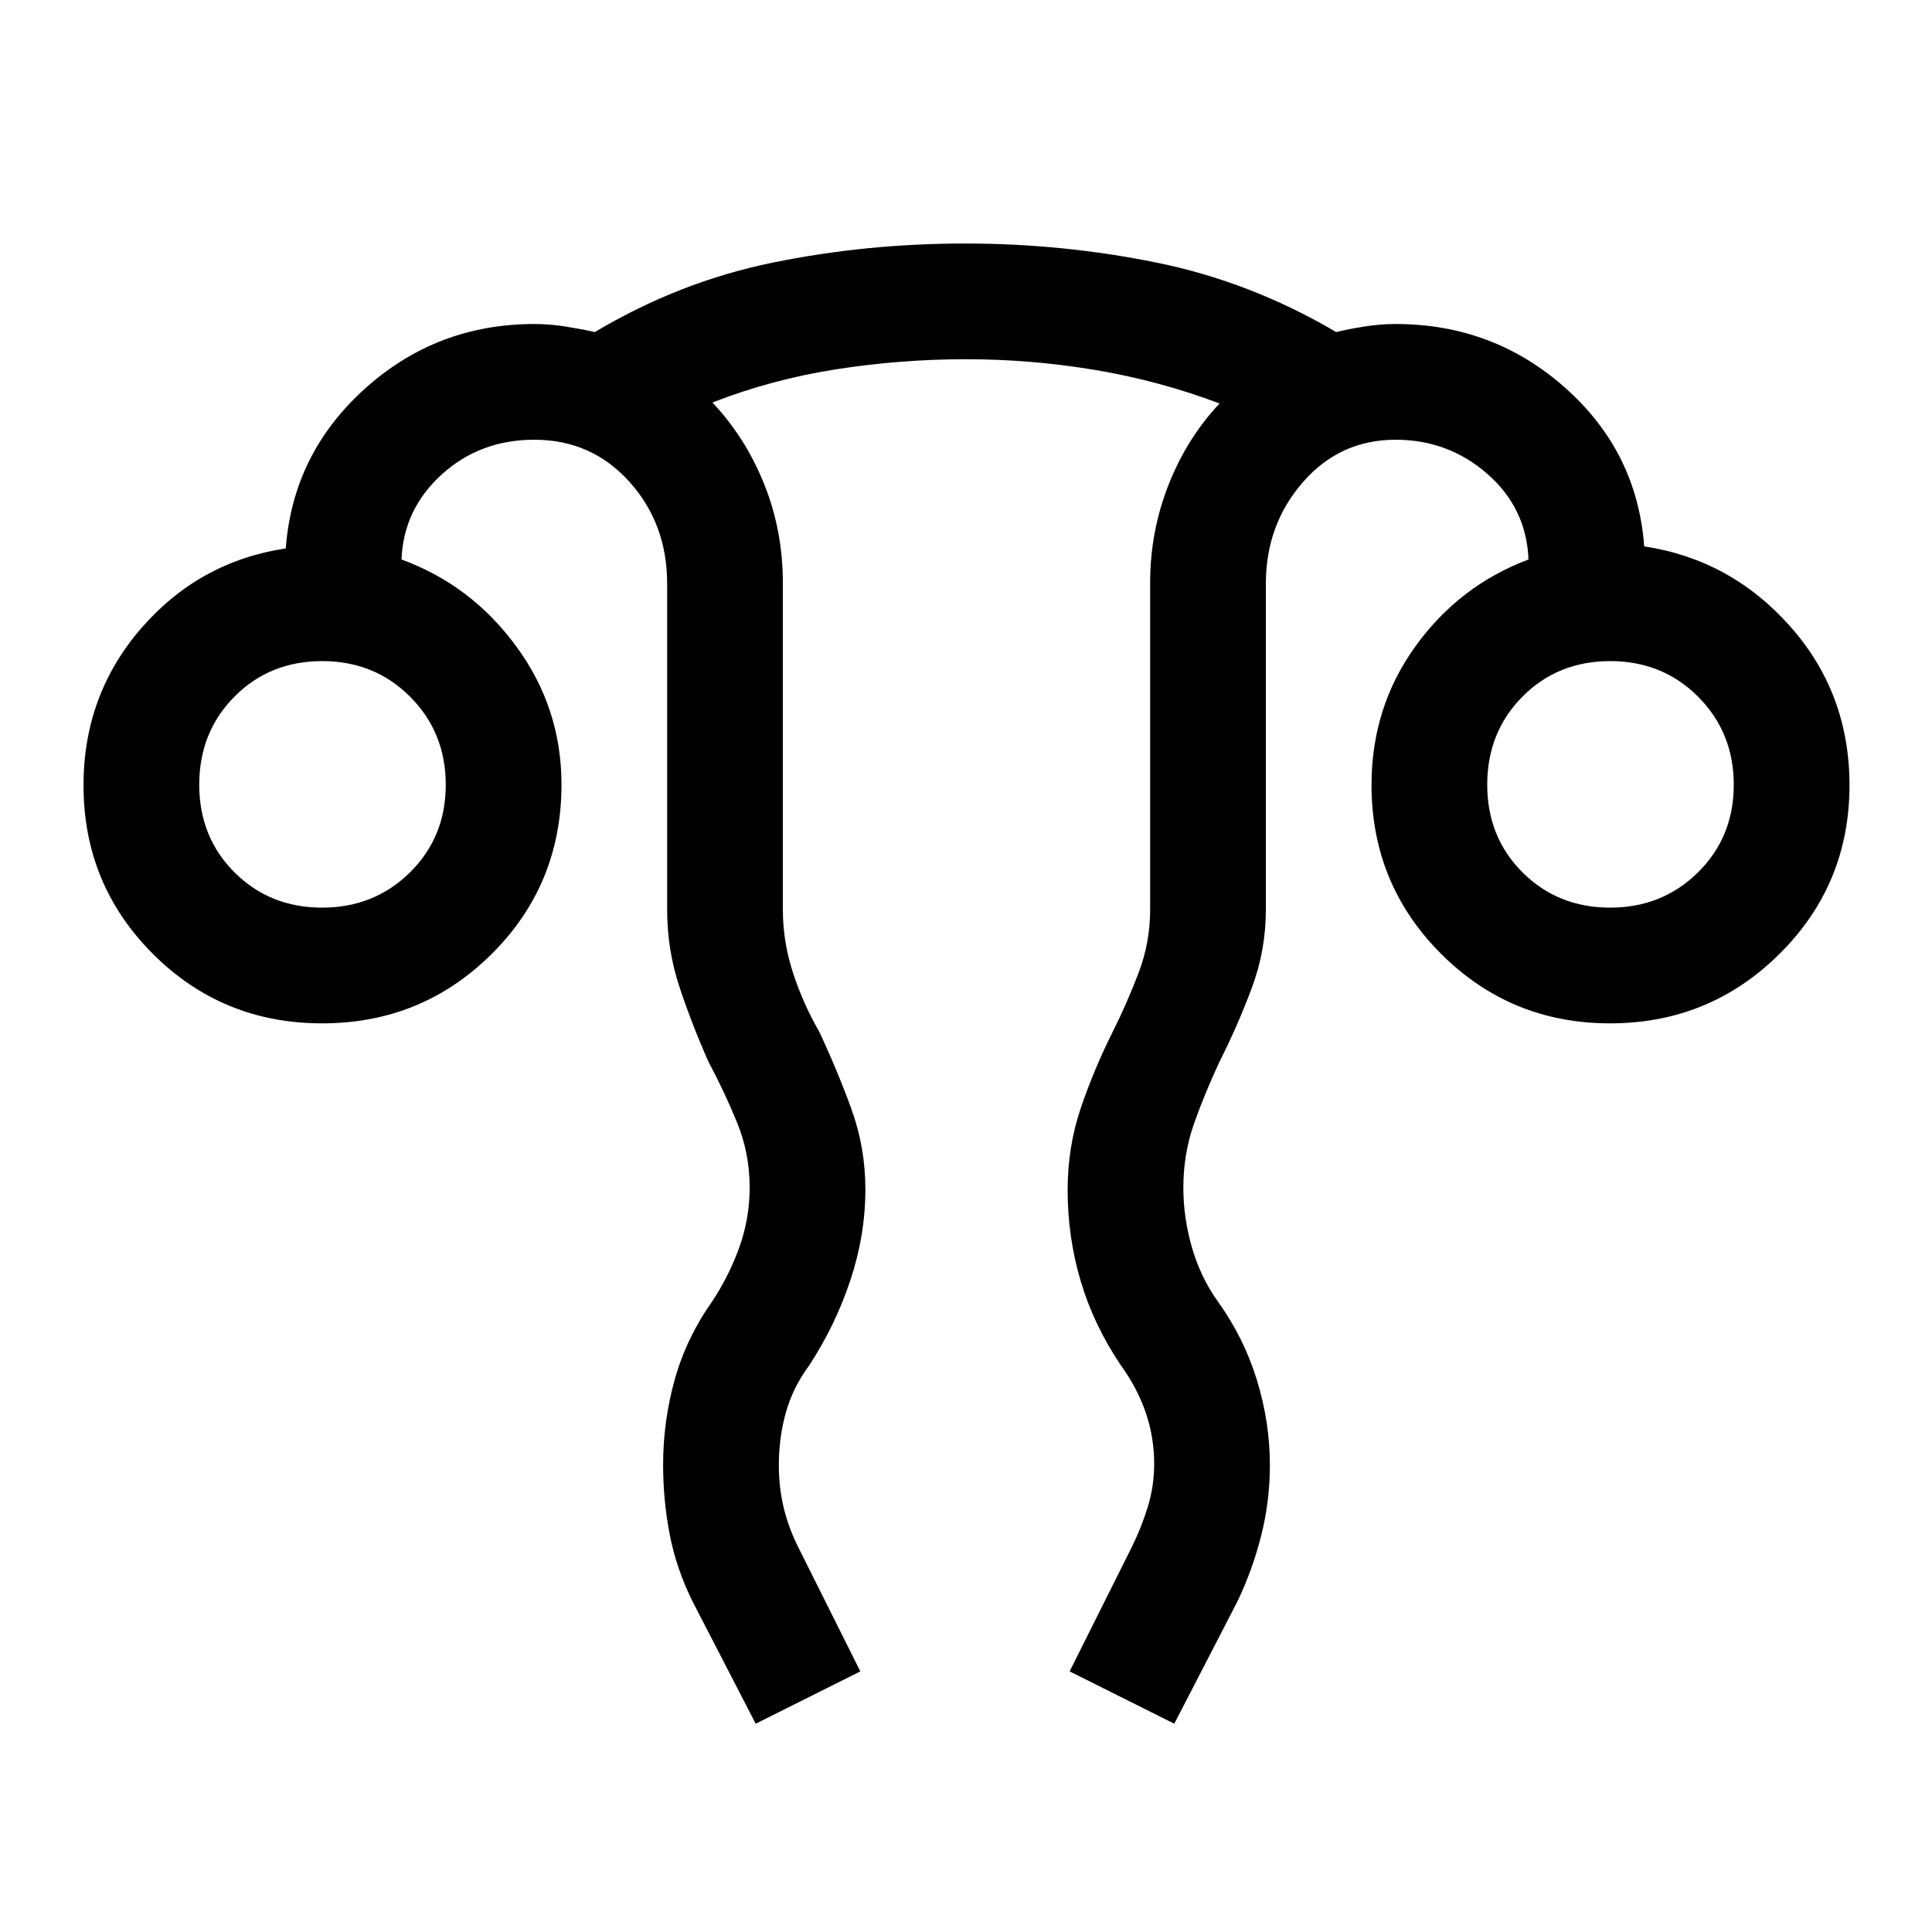 <svg xmlns="http://www.w3.org/2000/svg" height="48" viewBox="0 96 960 960" width="48"><path d="m375.5 952.5-31.5-61q-7.941-16.105-11.221-33.023-3.279-16.918-3.279-34.712 0-21.541 5.769-42.268Q341.037 760.769 354 742.5q8.5-13 13.5-27.122t5-29.378q0-16.909-6.25-32.205Q360 638.5 352 623.5q-8-18-14.25-36.689-6.25-18.688-6.25-38.811V386q0-29.792-18.792-50.646Q293.917 314.5 265.5 314.5q-27 0-46 17.25t-20 42.25q34.808 12.756 57.154 43.345Q279 447.933 279 485.771q0 49.786-34.691 84.257-34.691 34.472-84.25 34.472T76 570.01q-34.5-34.489-34.5-83.76 0-45.054 28.75-78.152T142 368.5q3.5-47 39.186-79.25T265.5 257q7.667 0 15.529 1.25 7.863 1.25 14.535 2.75 41.936-25 88.354-34.5t95.733-9.5q48.349 0 95.099 9.5 46.75 9.5 89.186 34.5 6.172-1.5 14.034-2.75 7.863-1.25 15.53-1.25 48.59 0 84.295 31.75T817 367.5q43 6.5 72.5 39.709 29.5 33.21 29.5 78.98 0 49.296-34.779 83.804-34.78 34.507-84.192 34.507-49.411 0-83.97-34.557T681.5 486.019q0-38.519 21.75-68.769Q725 387 759.5 374q-1-25.5-20.417-42.5-19.416-17-45.583-17-27.754 0-46.127 21.125T629 386v162q0 20.188-7 38.938-7 18.75-16 36.562-7 14.875-12.5 30.25t-5.5 32.375q0 14.875 4.25 29.646T605 742.5q13 18 19.5 39.069 6.5 21.069 6.5 42.498 0 17.702-4.235 34.629Q622.529 875.623 615 891.5l-31.5 61-52-26 30.5-61q5-10 8.25-20.463 3.25-10.462 3.25-21.632 0-13.405-4.25-25.655Q565 785.5 557 774.5q-13.5-20-20-41.9-6.5-21.899-6.5-45.232 0-21.467 6.5-40.667 6.5-19.201 16-38.201 7-14 12.75-29.067T571.5 548V385.589q0-25.426 9.129-48.652 9.13-23.225 25.371-40.437-29.854-11.3-61.72-16.65-31.866-5.35-64.311-5.35-32.446 0-64.444 5-31.999 5-61.525 16.5 16.5 17.5 25.75 40.633 9.25 23.133 9.25 48.956V548q0 15.882 5 31.264 5 15.381 13 29.236 9 19.143 16 38.392 7 19.249 7 40.051 0 22.814-7.491 45.299-7.492 22.485-20.509 42.355-8 10.764-11.5 23.254-3.5 12.49-3.5 26.116 0 11.354 2.5 21.551 2.5 10.196 7.5 19.982l30.5 61-52 26ZM160.053 547q25.947 0 43.697-17.553 17.75-17.552 17.75-43.5 0-25.947-17.654-43.697-17.653-17.75-43.75-17.75-26.096 0-43.596 17.654Q99 459.807 99 485.904 99 512 116.553 529.5q17.552 17.5 43.5 17.5Zm640 0q25.947 0 43.697-17.553 17.75-17.552 17.75-43.5 0-25.947-17.654-43.697-17.653-17.75-43.75-17.75-26.096 0-43.596 17.654-17.5 17.653-17.5 43.75Q739 512 756.553 529.5q17.552 17.5 43.5 17.5ZM800 486Zm-640 0Z"/></svg>